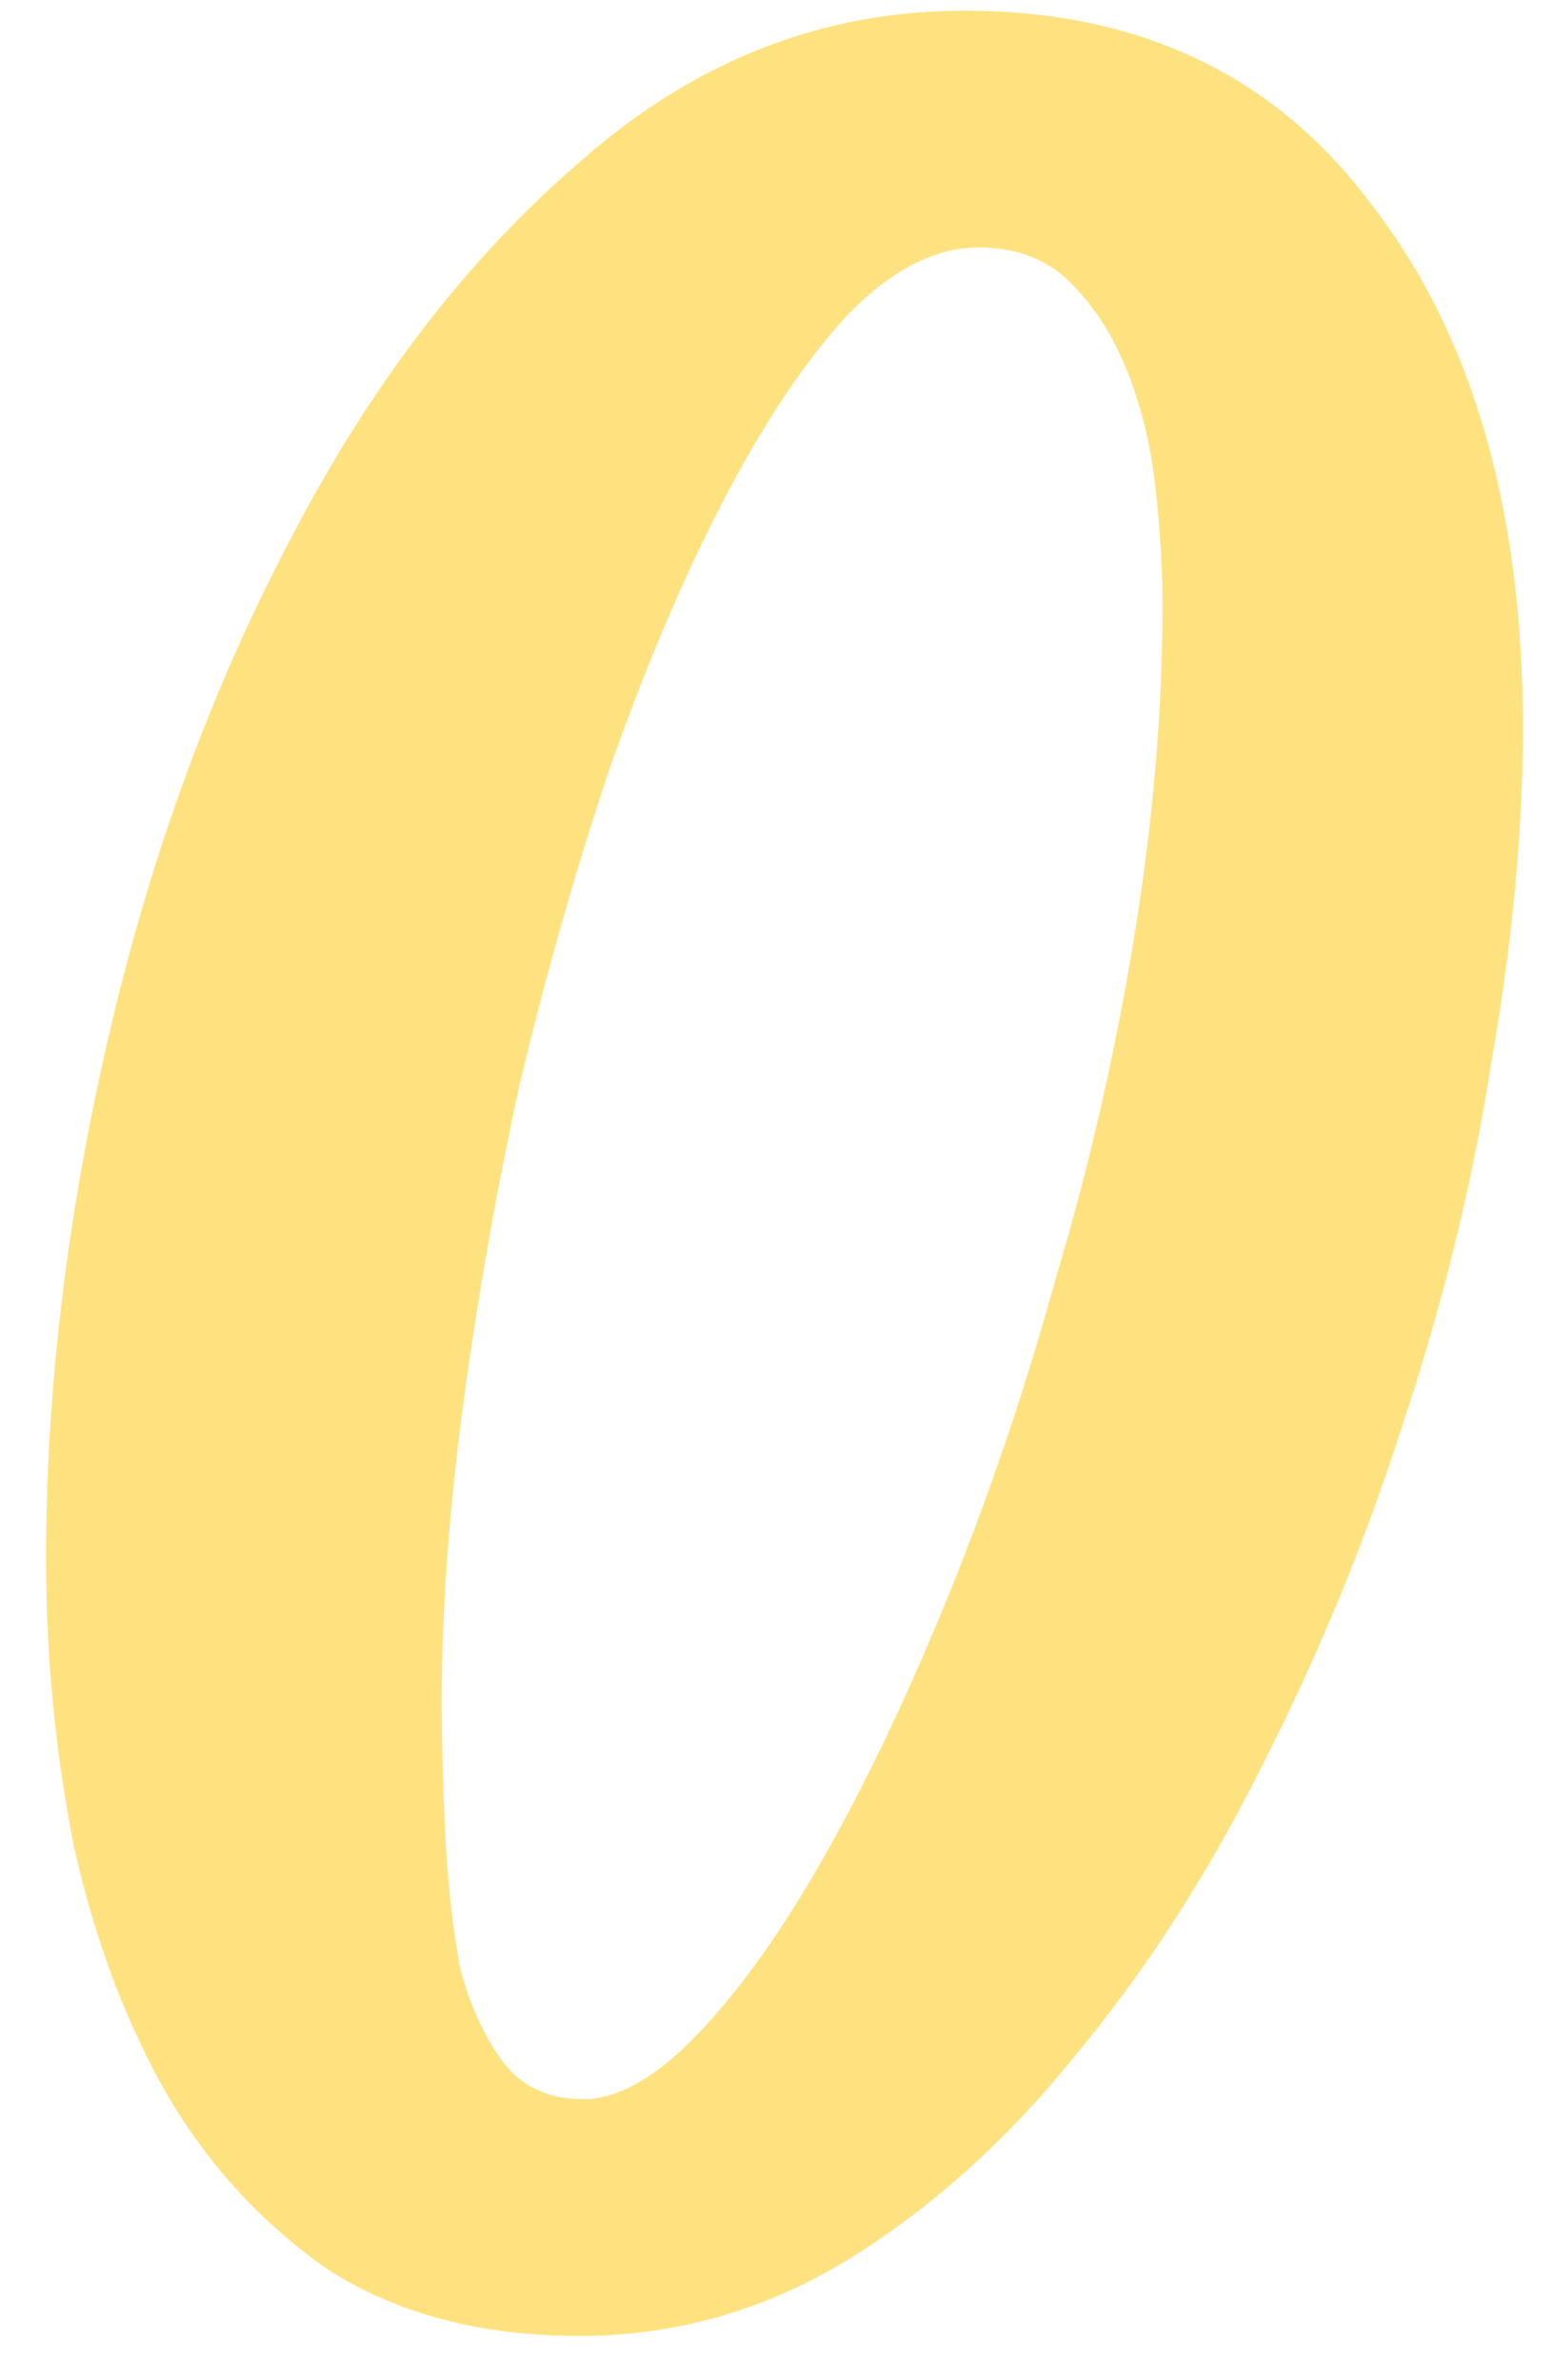 <?xml version="1.0" encoding="UTF-8" standalone="no"?><svg width='32' height='49' viewBox='0 0 32 49' fill='none' xmlns='http://www.w3.org/2000/svg'>
<path d='M31.359 14.989C31.359 17.123 31.141 19.427 30.705 21.9C30.317 24.374 29.71 26.848 28.886 29.321C28.11 31.746 27.14 34.099 25.976 36.378C24.86 38.609 23.575 40.598 22.12 42.344C20.713 44.09 19.137 45.497 17.391 46.564C15.693 47.583 13.874 48.092 11.934 48.092C9.945 48.092 8.248 47.655 6.841 46.782C5.483 45.861 4.368 44.672 3.495 43.217C2.622 41.714 1.967 39.992 1.53 38.052C1.142 36.112 0.948 34.123 0.948 32.086C0.948 28.594 1.385 24.98 2.258 21.245C3.131 17.511 4.392 14.091 6.041 10.987C7.69 7.835 9.679 5.264 12.007 3.275C14.335 1.238 16.954 0.22 19.864 0.22C23.502 0.22 26.315 1.578 28.304 4.294C30.341 6.961 31.359 10.526 31.359 14.989ZM12.007 43.217C12.734 43.217 13.535 42.757 14.408 41.835C15.281 40.913 16.154 39.676 17.027 38.124C17.9 36.572 18.749 34.778 19.573 32.741C20.398 30.703 21.125 28.545 21.756 26.265C22.435 23.986 22.968 21.658 23.357 19.281C23.744 16.904 23.939 14.625 23.939 12.442C23.939 11.715 23.89 10.914 23.793 10.041C23.696 9.168 23.502 8.368 23.211 7.64C22.92 6.913 22.532 6.307 22.047 5.822C21.562 5.337 20.931 5.094 20.155 5.094C19.234 5.094 18.312 5.579 17.391 6.549C16.518 7.519 15.669 8.805 14.844 10.405C14.02 12.006 13.244 13.849 12.516 15.934C11.837 17.972 11.231 20.106 10.697 22.337C10.212 24.568 9.824 26.775 9.533 28.957C9.242 31.14 9.097 33.153 9.097 34.996C9.097 35.869 9.121 36.791 9.169 37.761C9.218 38.731 9.315 39.628 9.46 40.453C9.654 41.229 9.945 41.883 10.334 42.417C10.722 42.95 11.279 43.217 12.007 43.217Z' fill='#FFE280'/>
</svg>
